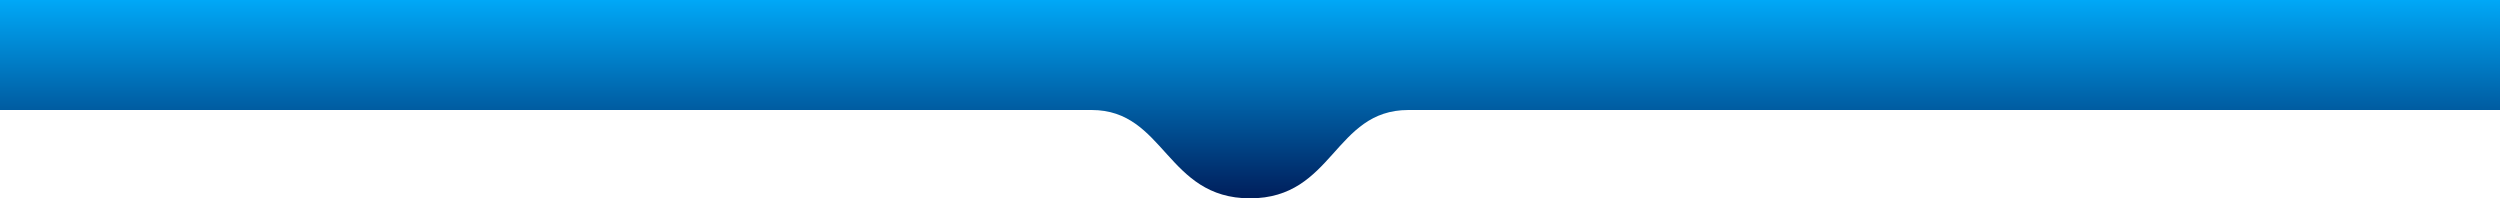 <?xml version="1.0" encoding="utf-8"?>
<!-- Generator: Adobe Illustrator 16.0.0, SVG Export Plug-In . SVG Version: 6.00 Build 0)  -->
<!DOCTYPE svg PUBLIC "-//W3C//DTD SVG 1.1//EN" "http://www.w3.org/Graphics/SVG/1.1/DTD/svg11.dtd">
<svg version="1.1" id="Ebene_1" xmlns="http://www.w3.org/2000/svg" xmlns:xlink="http://www.w3.org/1999/xlink" x="0px" y="0px"
	 width="3000px" height="238px" viewBox="-220 0 3000 238" enable-background="new -220 0 3000 238" xml:space="preserve">
<linearGradient id="SVGID_1_" gradientUnits="userSpaceOnUse" x1="1279.86" y1="-0.945" x2="1279.86" y2="237.055" gradientTransform="matrix(1 0 0 -1 0.14 237.055)">
	<stop  offset="0" style="stop-color:#001E5B"/>
	<stop  offset="1" style="stop-color:#00A8F7"/>
</linearGradient>
<path fill="url(#SVGID_1_)" d="M-220,0h3000v132H1470c-89.37,0-89.524,106-190,106c-100.477,0-102.157-106-190-106H-220V0z"/>
</svg>
